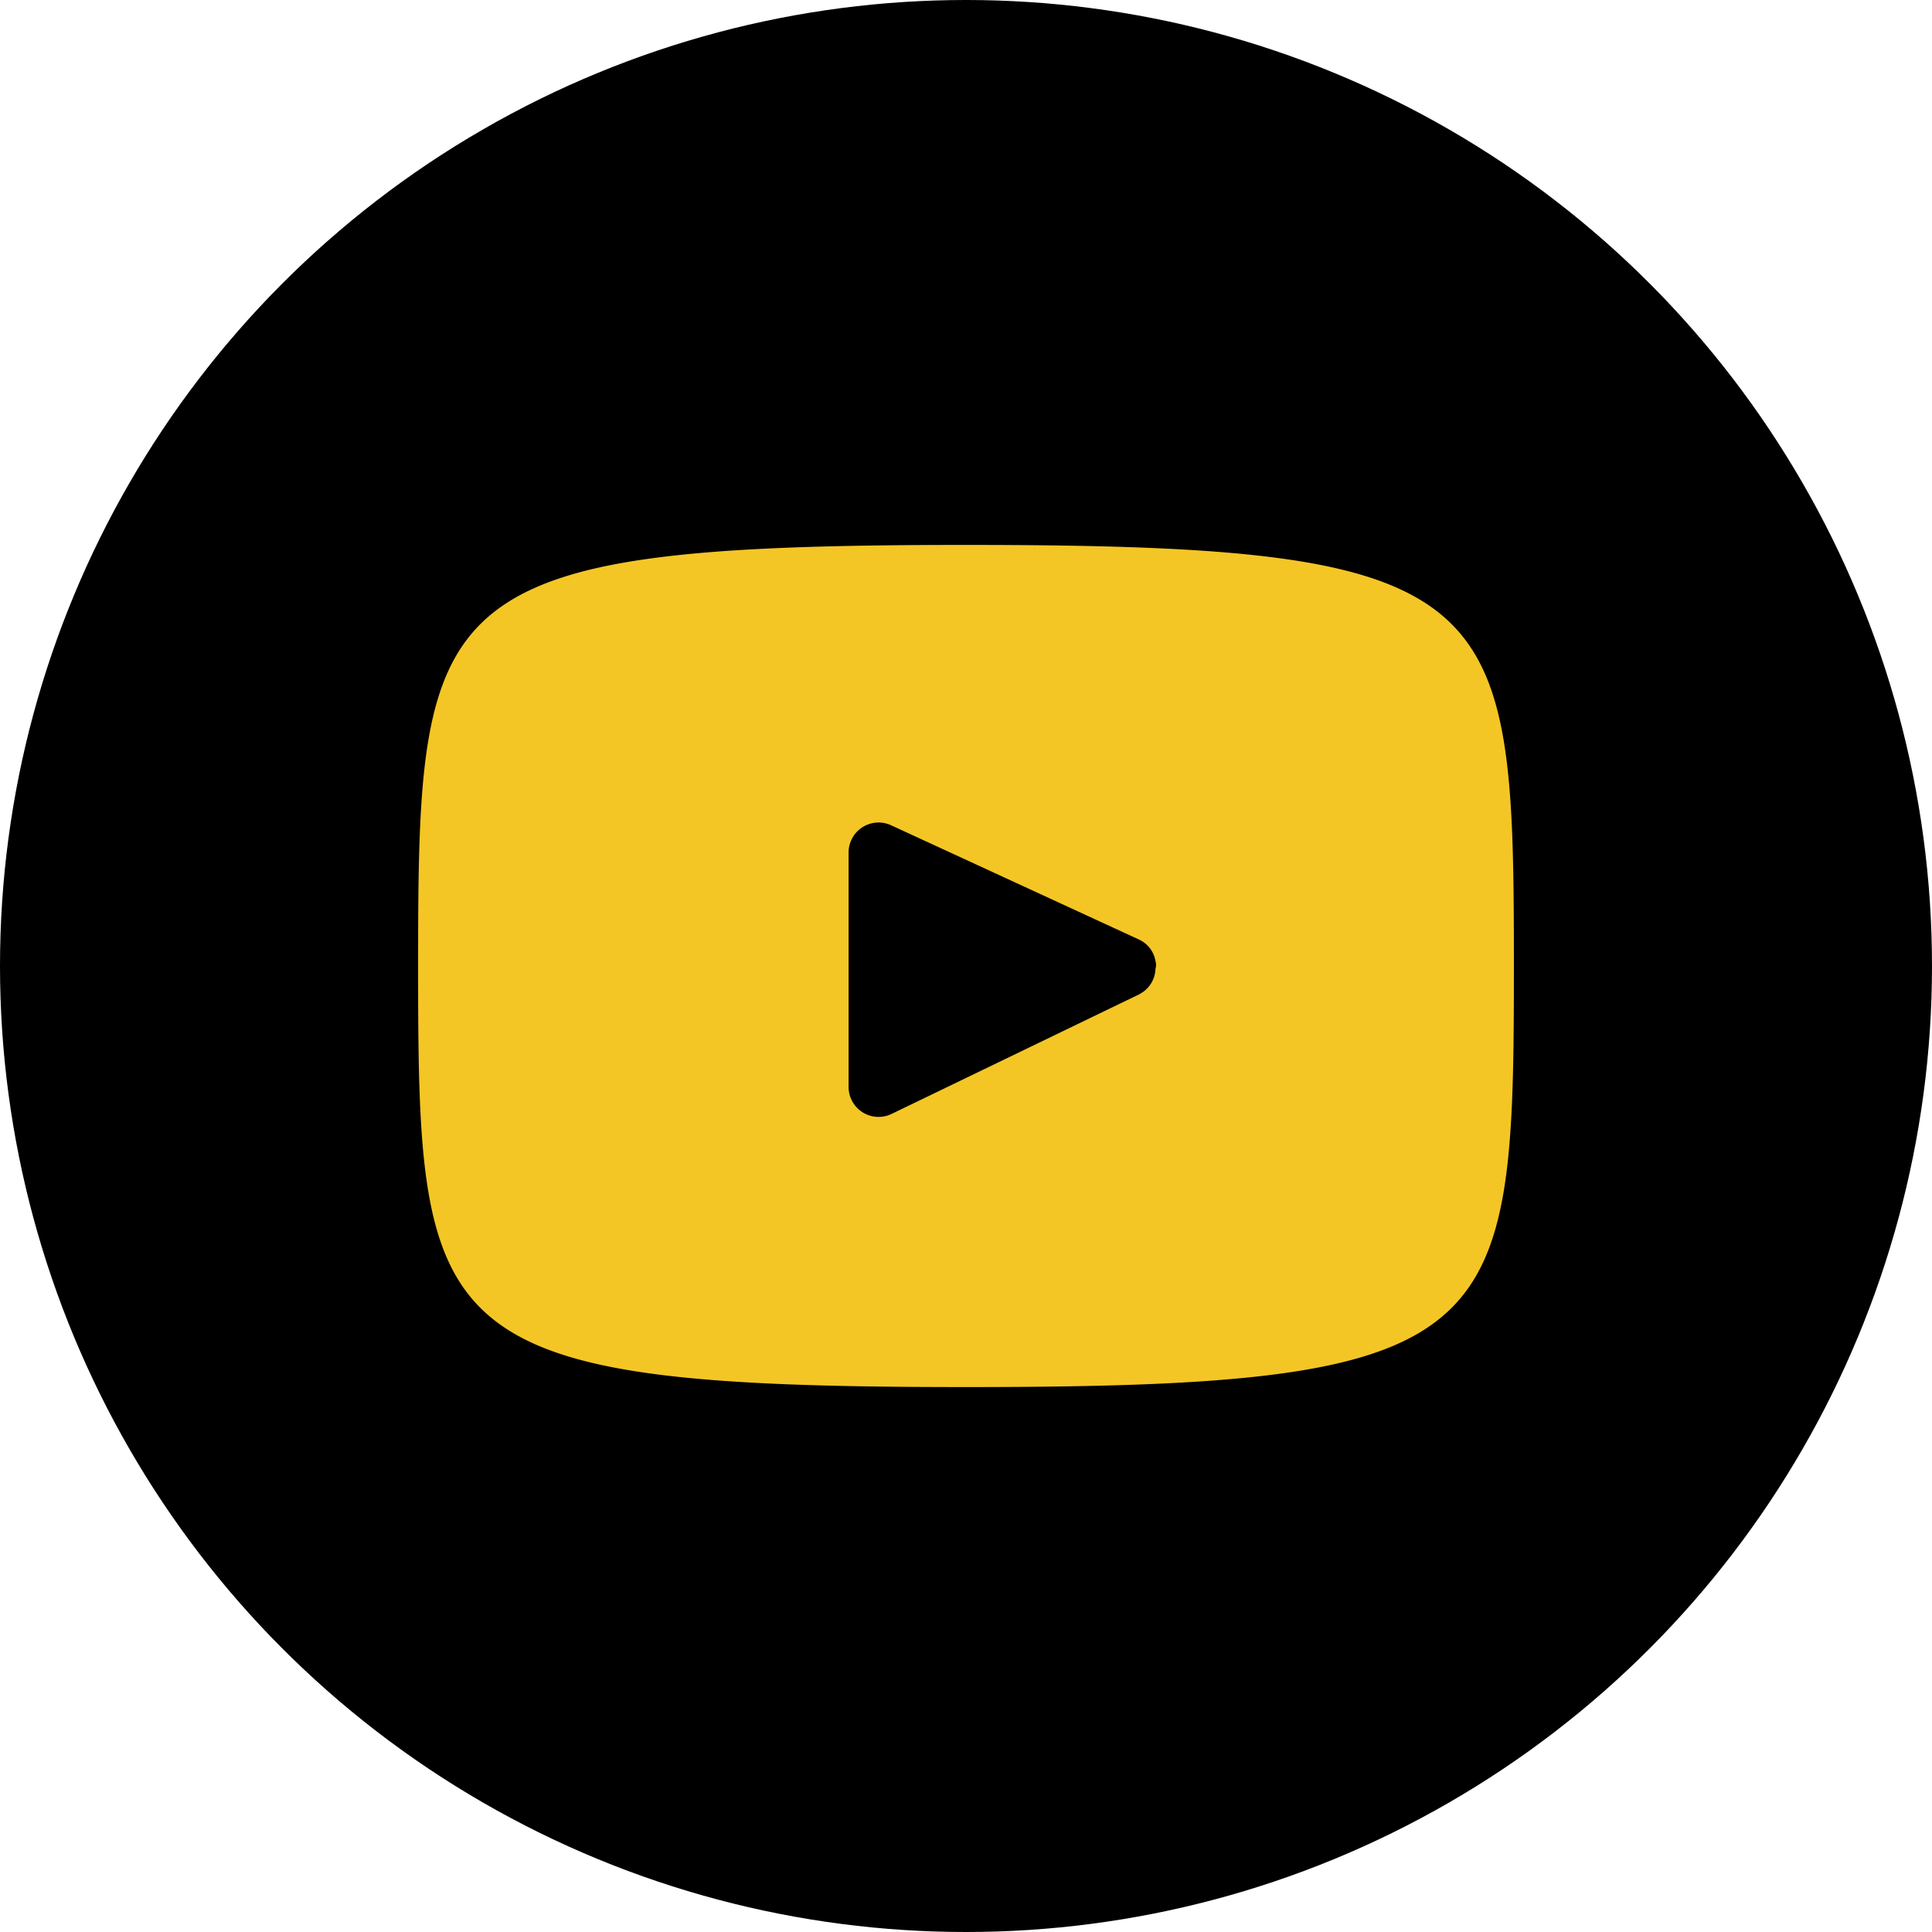 <svg xmlns="http://www.w3.org/2000/svg" viewBox="0 0 78 78"><defs><style>.cls-1{fill:#f4c625;}</style></defs><g id="Layer_2" data-name="Layer 2"><g id="Layer_1-2" data-name="Layer 1"><circle cx="39" cy="39" r="39"/><path class="cls-1" d="M46.7,38.8a1.06,1.06,0,0,1,0,.31A.55.55,0,0,0,46.7,38.8Z"/><path class="cls-1" d="M39,22C17.26,22,16.88,23.9,16.88,39S17.26,56,39,56,61.12,54.1,61.12,39,60.74,22,39,22Zm7,18.14-10,4.83a1.21,1.21,0,0,1-1.74-1.09V34.42a1.21,1.21,0,0,1,1.72-1.1l10,4.61a1.17,1.17,0,0,1,.67.87.55.55,0,0,1,0,.31A1.19,1.19,0,0,1,46.05,40.11Z"/></g></g></svg>